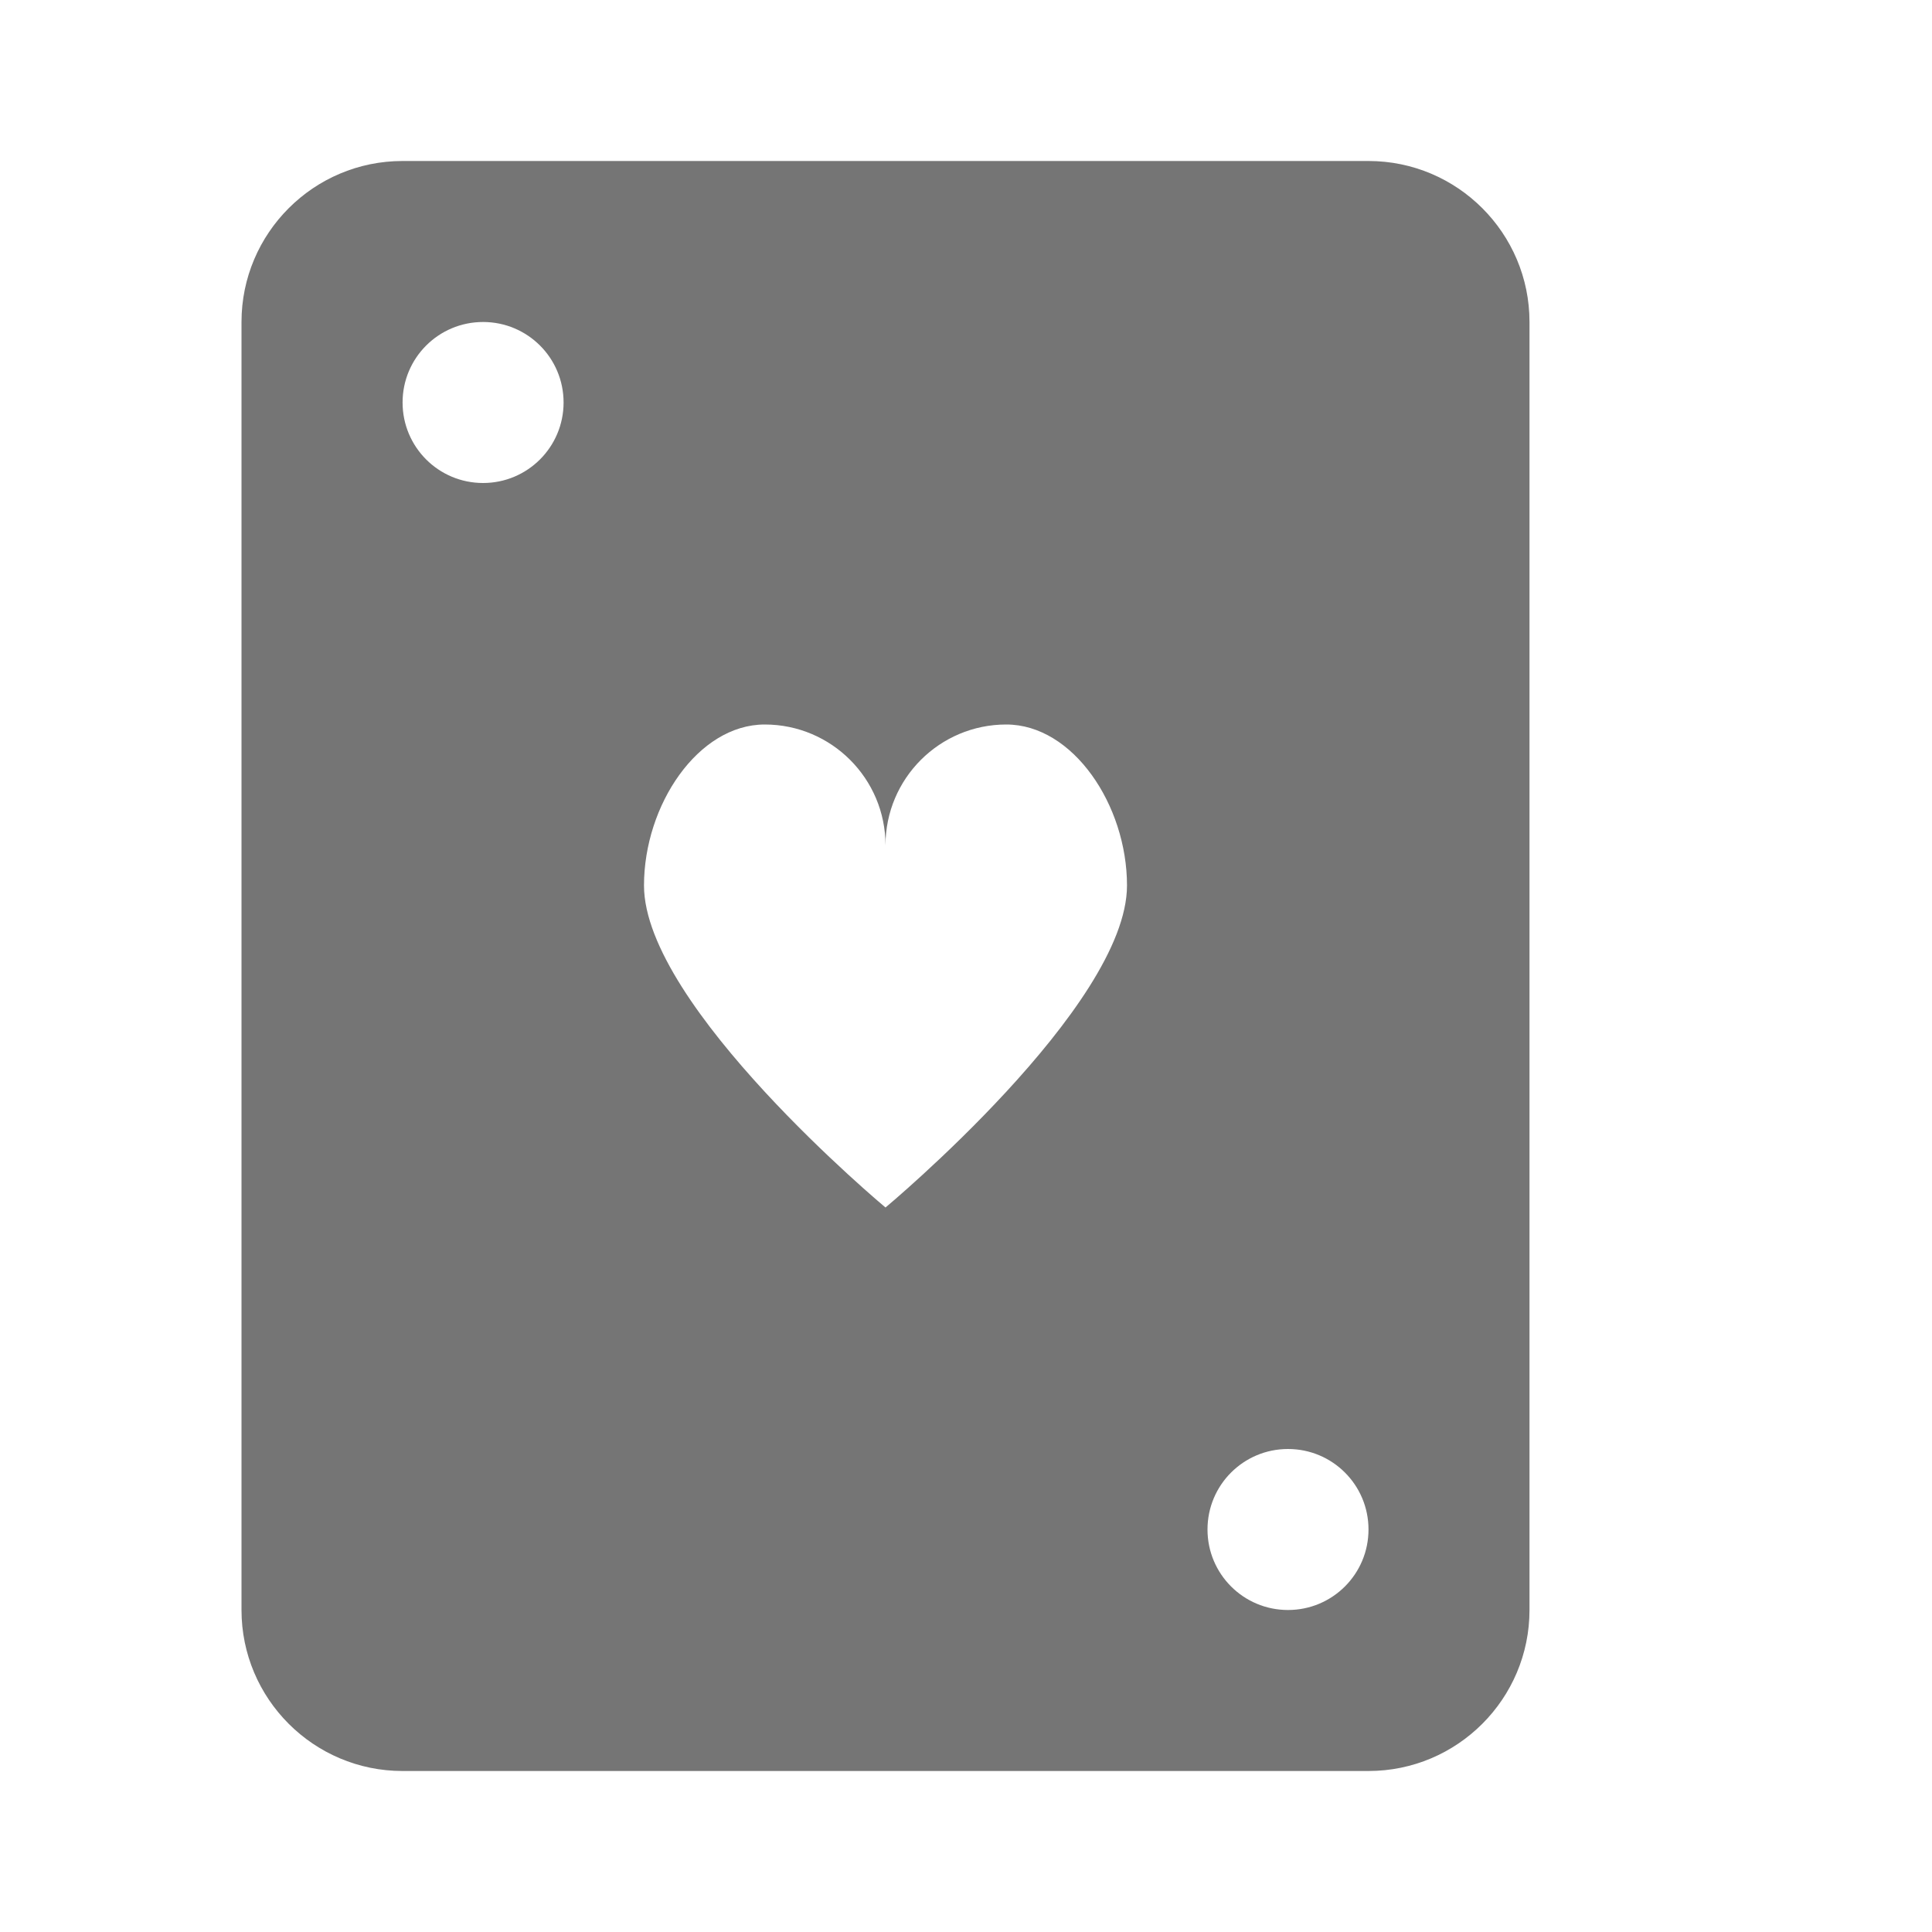 <?xml version="1.0" encoding="utf-8"?>
<!-- Generator: Adobe Illustrator 17.1.0, SVG Export Plug-In . SVG Version: 6.00 Build 0)  -->
<!DOCTYPE svg PUBLIC "-//W3C//DTD SVG 1.1//EN" "http://www.w3.org/Graphics/SVG/1.1/DTD/svg11.dtd">
<svg version="1.1" xmlns="http://www.w3.org/2000/svg" xmlns:xlink="http://www.w3.org/1999/xlink" x="0px" y="0px" width="24px"
	 height="24px" viewBox="0 0 24 24" enable-background="new 0 0 24 24" xml:space="preserve">
<g id="Frame_-_24px">
	<rect x="0.001" y="0.002" fill="none" width="24" height="24"/>
</g>
<g id="Filled_Icons">
	<path fill="#757575" d="M17,2h-12C3.897,2,3,2.897,3,4v16c0,1.103,0.897,2,2,2h12c1.104,0,2-0.897,2-2V4C19,2.897,18.104,2,17,2z
		 M6.001,6c-0.553,0-1-0.447-1-1s0.447-1,1-1s1,0.447,1,1S6.553,6,6.001,6z M11,15c0,0-3-2.5-3-4c0-1,0.672-2,1.5-2
		c0.828,0,1.5,0.672,1.5,1.5C11,9.672,11.672,9,12.5,9c0.828,0,1.5,1,1.5,2C14,12.5,11,15,11,15z M16,20c-0.553,0-1-0.447-1-1
		s0.447-1,1-1s1,0.447,1,1S16.553,20,16,20z"/>
</g>
</svg>
